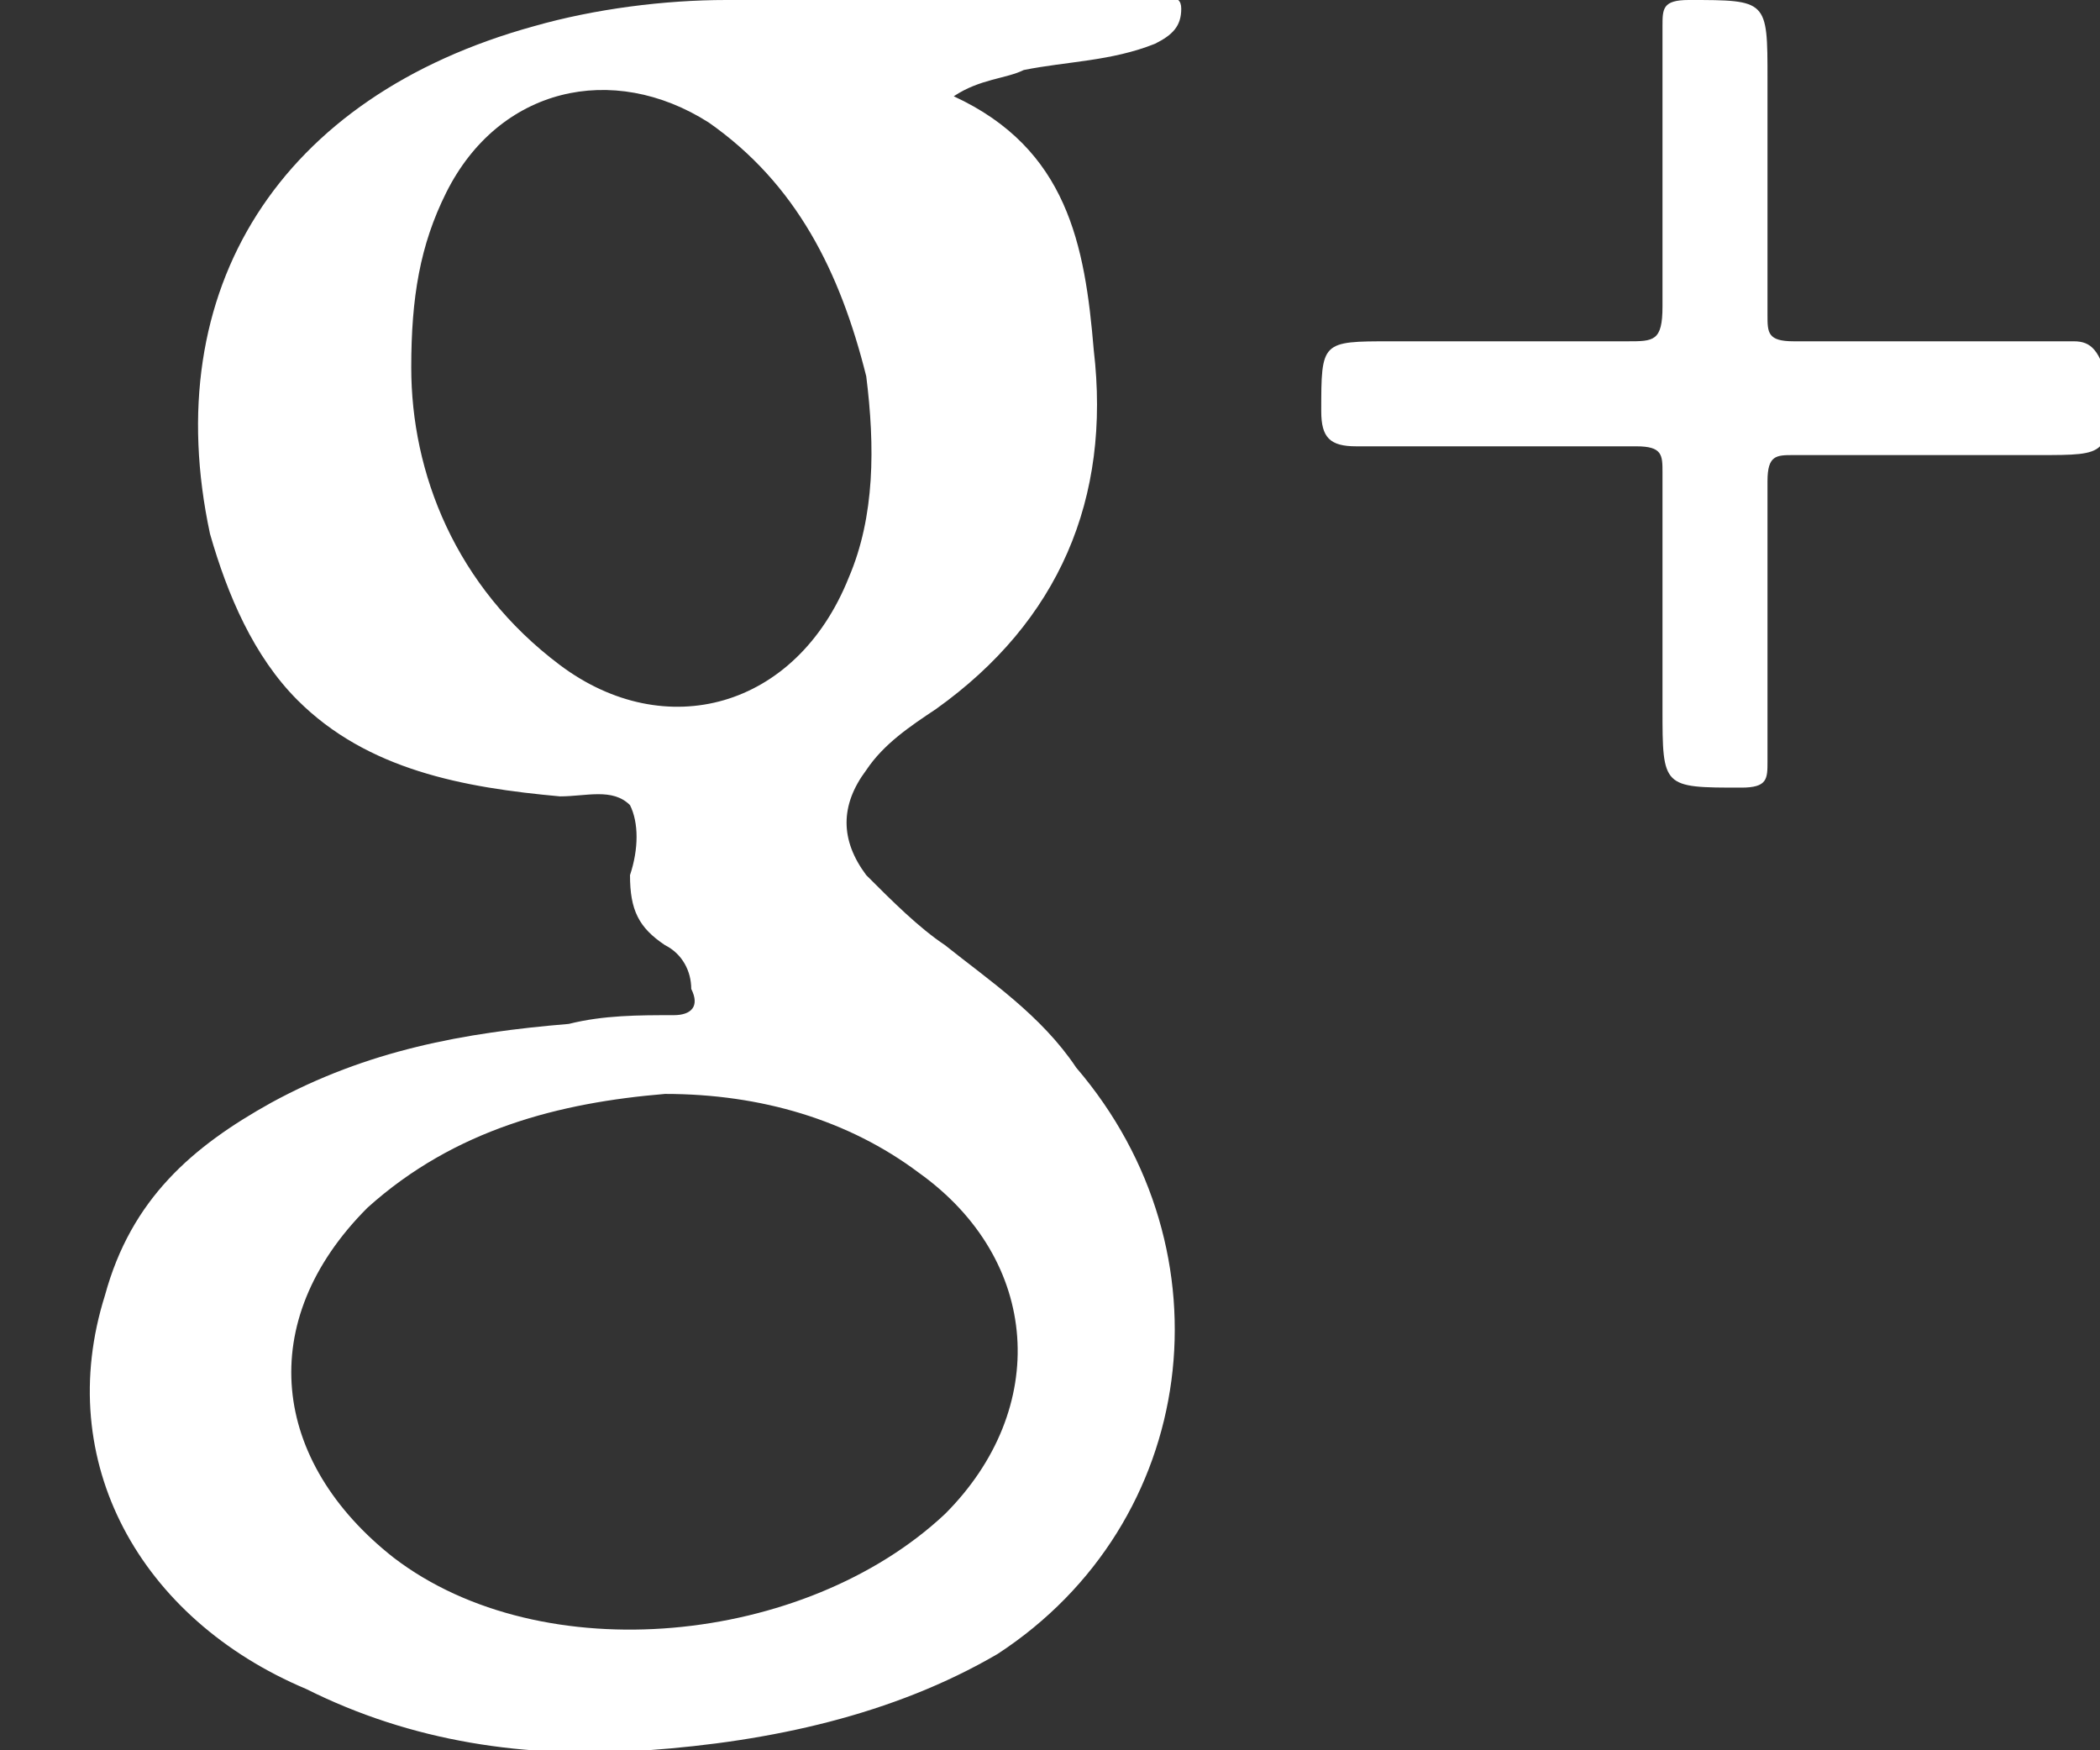 <?xml version="1.0" encoding="utf-8"?>
<!-- Generator: Adobe Illustrator 22.0.0, SVG Export Plug-In . SVG Version: 6.00 Build 0)  -->
<svg version="1.1" id="Фигура_9_1_" xmlns="http://www.w3.org/2000/svg" xmlns:xlink="http://www.w3.org/1999/xlink" x="0px"
	 y="0px" viewBox="0 0 24 20" style="enable-background:new 0 0 24 20;" xml:space="preserve">
<rect x="0" y="0" width="24" height="20" fill="#333333" stroke="none"/>
<style type="text/css">
	.st0{fill-rule:evenodd;clip-rule:evenodd;fill:#FFFFFF;}
</style>
<g id="Фигура_9">
	<g>
		<path class="st0" d="M23.7,3.9c-0.5,0-1.1,0-1.6,0c-0.5,0-1.1,0-1.6,0c-0.3,0-0.3-0.1-0.3-0.3c0-0.9,0-1.8,0-2.7
			c0-0.9,0-0.9-0.9-0.9c-0.3,0-0.3,0.1-0.3,0.3c0,1.1,0,2.1,0,3.2c0,0.4-0.1,0.4-0.4,0.4c-0.9,0-1.8,0-2.7,0c-0.8,0-0.8,0-0.8,0.8
			c0,0.3,0.1,0.4,0.4,0.4c1.1,0,2.1,0,3.2,0c0.3,0,0.3,0.1,0.3,0.3c0,0.9,0,1.8,0,2.7c0,0.9,0,0.9,0.9,0.9c0.3,0,0.3-0.1,0.3-0.3
			c0-1.1,0-2.2,0-3.2c0-0.3,0.1-0.3,0.3-0.3c0.9,0,1.8,0,2.8,0c0.8,0,0.8,0,0.8-0.8C24,4,23.9,3.9,23.7,3.9z M10.8,10.8
			c-0.3-0.2-0.6-0.5-0.9-0.8c-0.3-0.4-0.3-0.8,0-1.2c0.2-0.3,0.5-0.5,0.8-0.7c1.4-1,2-2.4,1.8-4.1c-0.1-1.2-0.3-2.3-1.6-2.9
			c0.3-0.2,0.6-0.2,0.8-0.3c0.5-0.1,1-0.1,1.5-0.3c0.2-0.1,0.3-0.2,0.3-0.4c0-0.2-0.2-0.1-0.4-0.1c-1.6,0-3.2,0-4.8,0
			C7.6,0,6.8,0.1,6.1,0.3c-2.9,0.8-4.3,3-3.7,5.8c0.2,0.7,0.5,1.4,1,1.9c0.8,0.8,1.9,1,3,1.1c0.3,0,0.6-0.1,0.8,0.1
			c0.1,0.2,0.1,0.5,0,0.8c0,0.4,0.1,0.6,0.4,0.8c0.2,0.1,0.3,0.3,0.3,0.5c0.1,0.2,0,0.3-0.2,0.3c-0.4,0-0.8,0-1.2,0.1
			c-1.2,0.1-2.3,0.3-3.4,0.9c-0.9,0.5-1.6,1.1-1.9,2.2c-0.6,1.9,0.4,3.7,2.3,4.5C4.7,19.9,6,20.1,7.4,20c1.4-0.1,2.8-0.4,4-1.1
			c2.3-1.5,2.7-4.6,0.9-6.7C11.9,11.6,11.3,11.2,10.8,10.8z M6.4,7.6C5.2,6.7,4.7,5.4,4.7,4.2c0-0.8,0.1-1.4,0.4-2
			C5.7,1,7,0.7,8.1,1.4c1,0.7,1.5,1.7,1.8,2.9c0.1,0.8,0.1,1.6-0.2,2.3C9.1,8.1,7.6,8.5,6.4,7.6z M10.8,17.3
			c-1.6,1.5-4.6,1.8-6.3,0.5c-1.4-1.1-1.6-2.7-0.3-4c1-0.9,2.2-1.2,3.4-1.3c1.1,0,2.1,0.3,2.9,0.9C11.9,14.4,12,16.1,10.8,17.3z"/>
	</g>
</g>
</svg>
